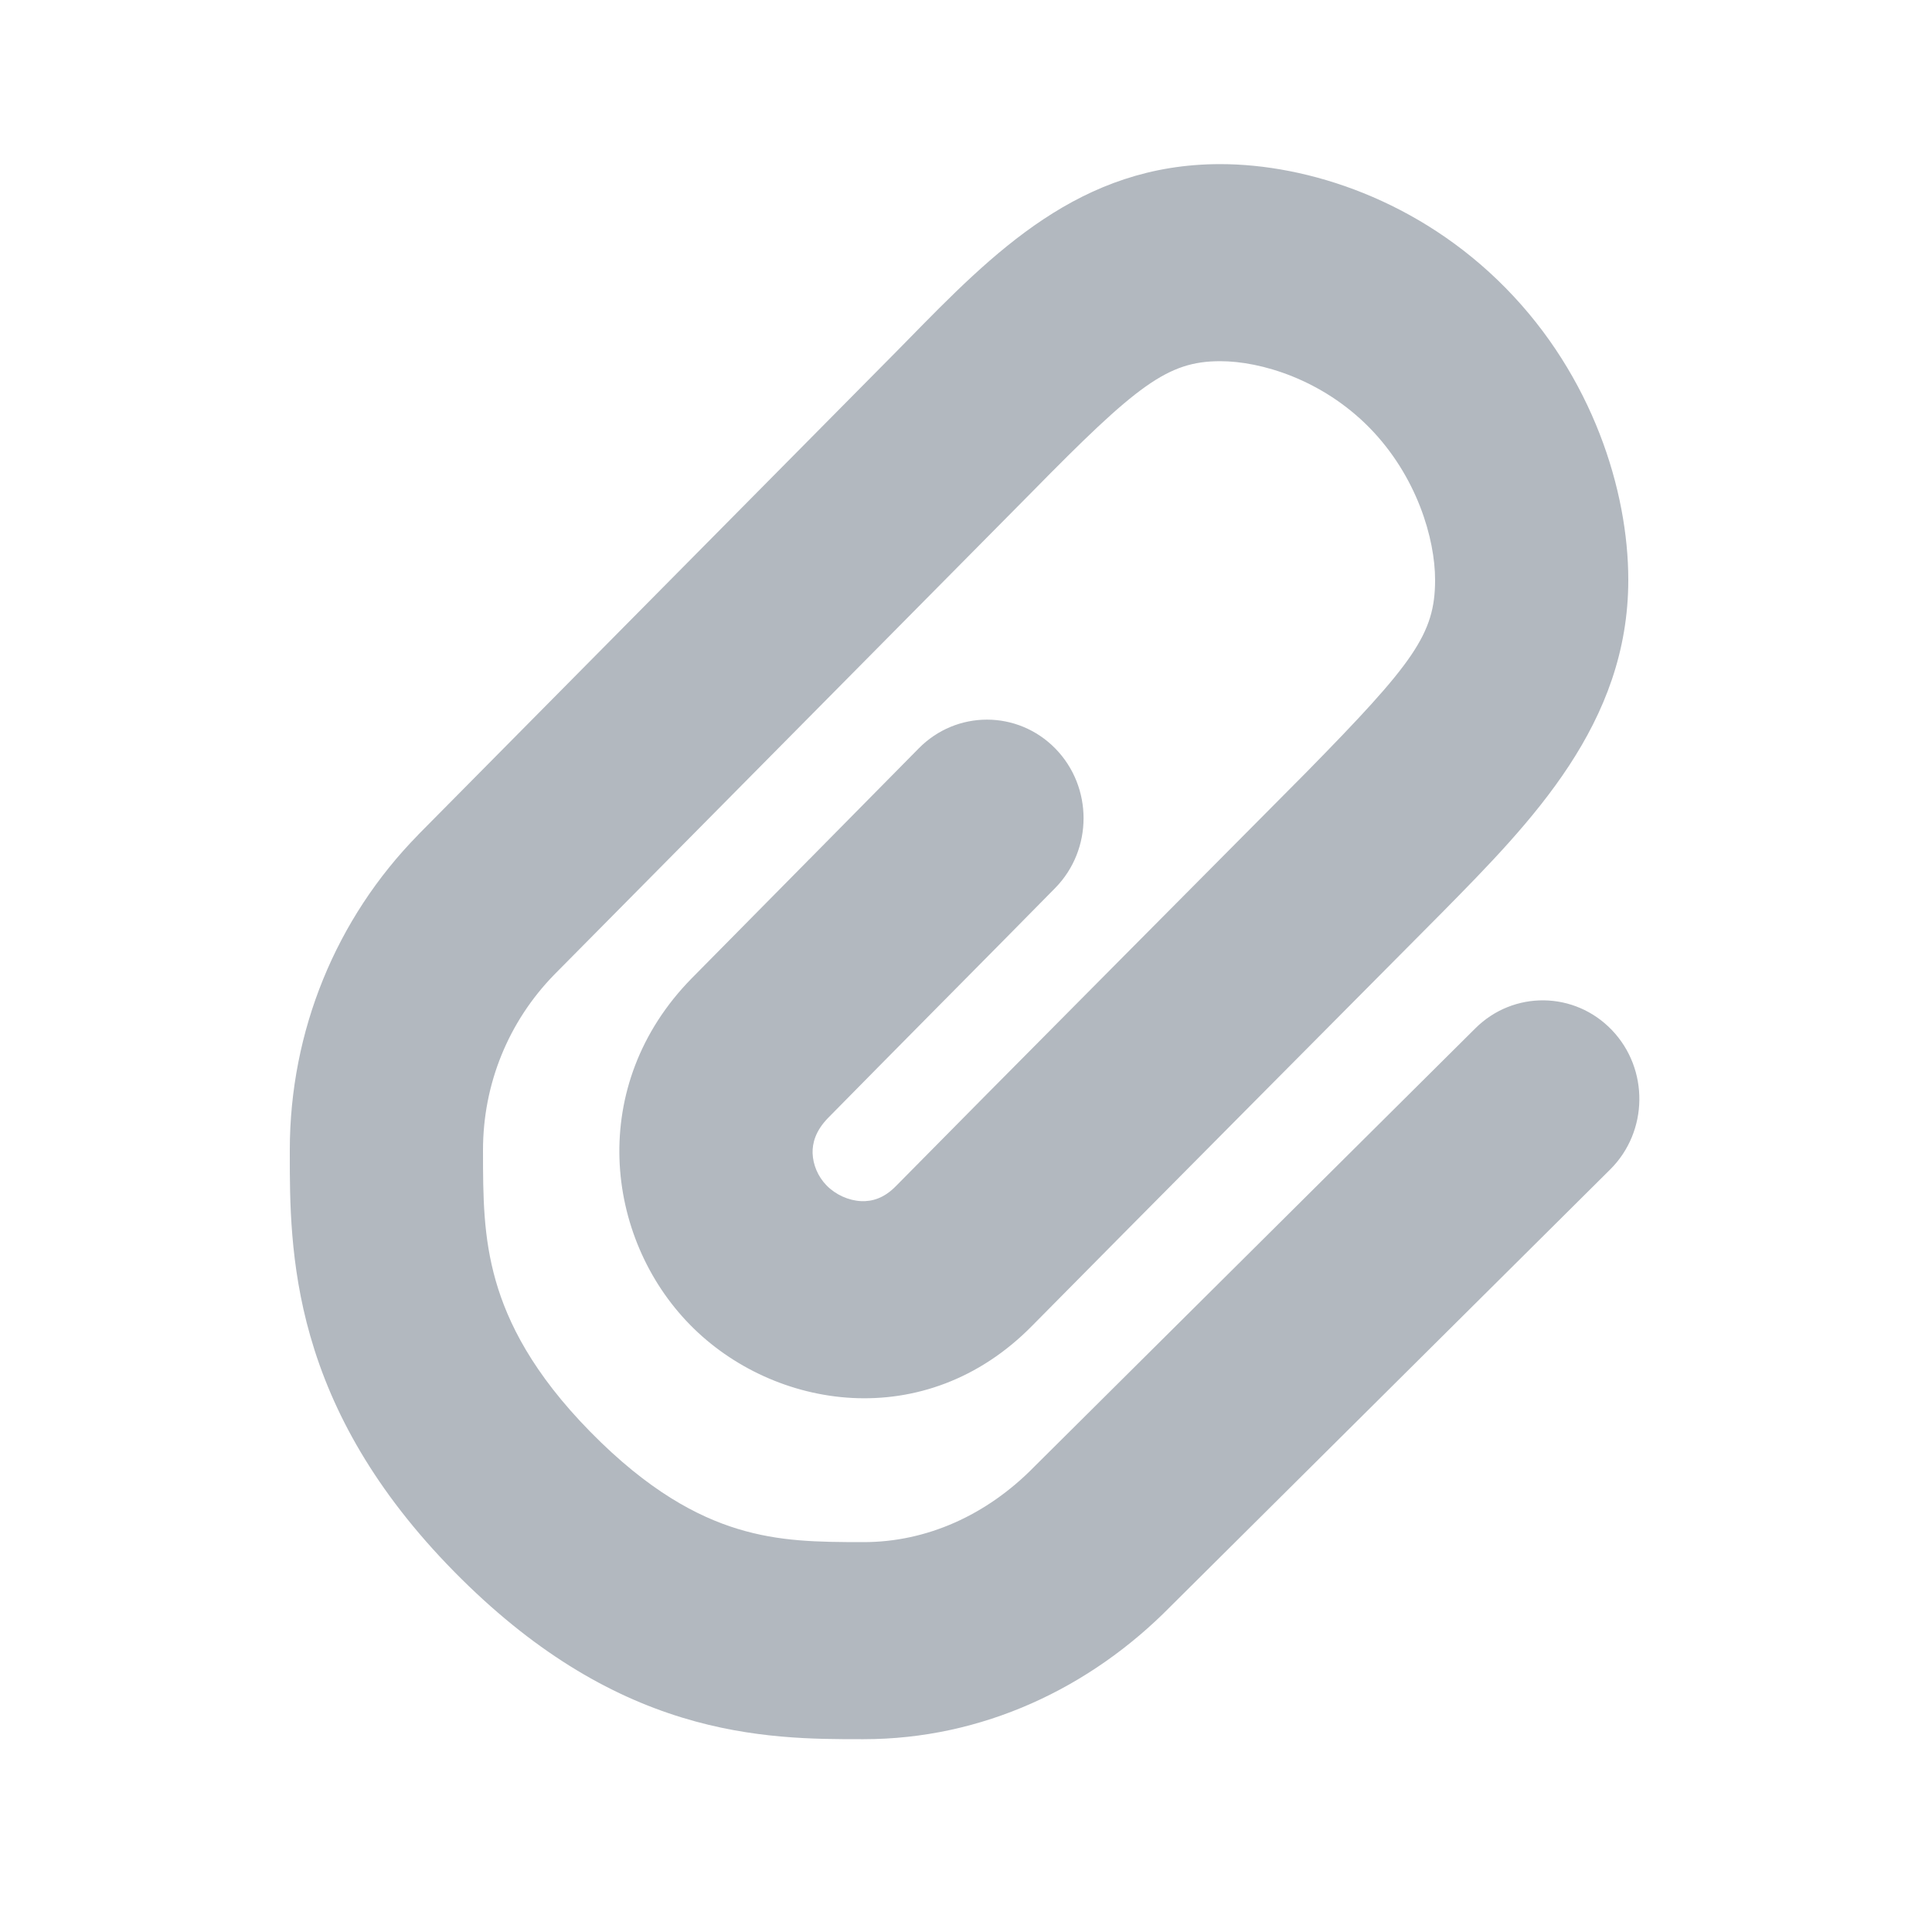 <svg width="20" height="20" viewBox="0 0 20 20" fill="none" xmlns="http://www.w3.org/2000/svg">
<path d="M12.632 3.739C12.086 3.739 11.77 3.986 10.675 5.101L10.672 5.104L5.739 10.088C5.264 10.574 5 11.22 5 11.906C5 12.394 5.003 12.807 5.132 13.259C5.256 13.691 5.514 14.214 6.111 14.822C6.713 15.435 7.221 15.7 7.637 15.827C8.07 15.959 8.465 15.964 8.94 15.964C9.591 15.964 10.215 15.686 10.708 15.182L10.717 15.173L15.273 10.645C15.668 10.252 16.301 10.26 16.687 10.664C17.072 11.067 17.064 11.713 16.669 12.106L12.117 16.63C11.286 17.475 10.169 18.004 8.94 18.004L8.912 18.004C8.447 18.004 7.794 18.005 7.063 17.781C6.3 17.548 5.511 17.093 4.698 16.266C3.881 15.434 3.437 14.617 3.212 13.83C2.999 13.087 3 12.419 3 11.95L3 11.906C3 10.674 3.478 9.509 4.327 8.644L4.33 8.64L9.263 3.656L9.387 3.53L9.387 3.53C10.288 2.609 11.179 1.699 12.632 1.699C13.536 1.699 14.691 2.069 15.589 2.984C16.485 3.896 16.856 5.077 16.856 6.003C16.856 7.49 15.86 8.501 14.933 9.442L14.358 10.021C14.011 10.37 13.542 10.842 13.053 11.335C12.072 12.323 11.013 13.391 10.686 13.723C9.578 14.851 8.006 14.594 7.144 13.715C6.258 12.813 6.075 11.233 7.16 10.128C7.49 9.793 7.926 9.352 8.354 8.919L8.374 8.898L8.375 8.898C8.797 8.471 9.21 8.053 9.51 7.748C9.901 7.35 10.534 7.35 10.925 7.749C11.315 8.148 11.314 8.794 10.924 9.192C10.621 9.5 10.206 9.92 9.785 10.345L9.785 10.345L9.762 10.368C9.332 10.802 8.9 11.24 8.573 11.572C8.441 11.707 8.409 11.835 8.412 11.938C8.416 12.056 8.466 12.179 8.557 12.272C8.651 12.368 8.785 12.428 8.914 12.434C9.026 12.439 9.149 12.406 9.273 12.28C9.605 11.942 10.669 10.869 11.647 9.884C12.137 9.39 12.606 8.918 12.953 8.569L13.522 7.996C14.636 6.861 14.856 6.564 14.856 6.003C14.856 5.577 14.668 4.929 14.176 4.427C13.685 3.928 13.053 3.739 12.632 3.739Z" fill="#B2B8BF"/>
</svg>
